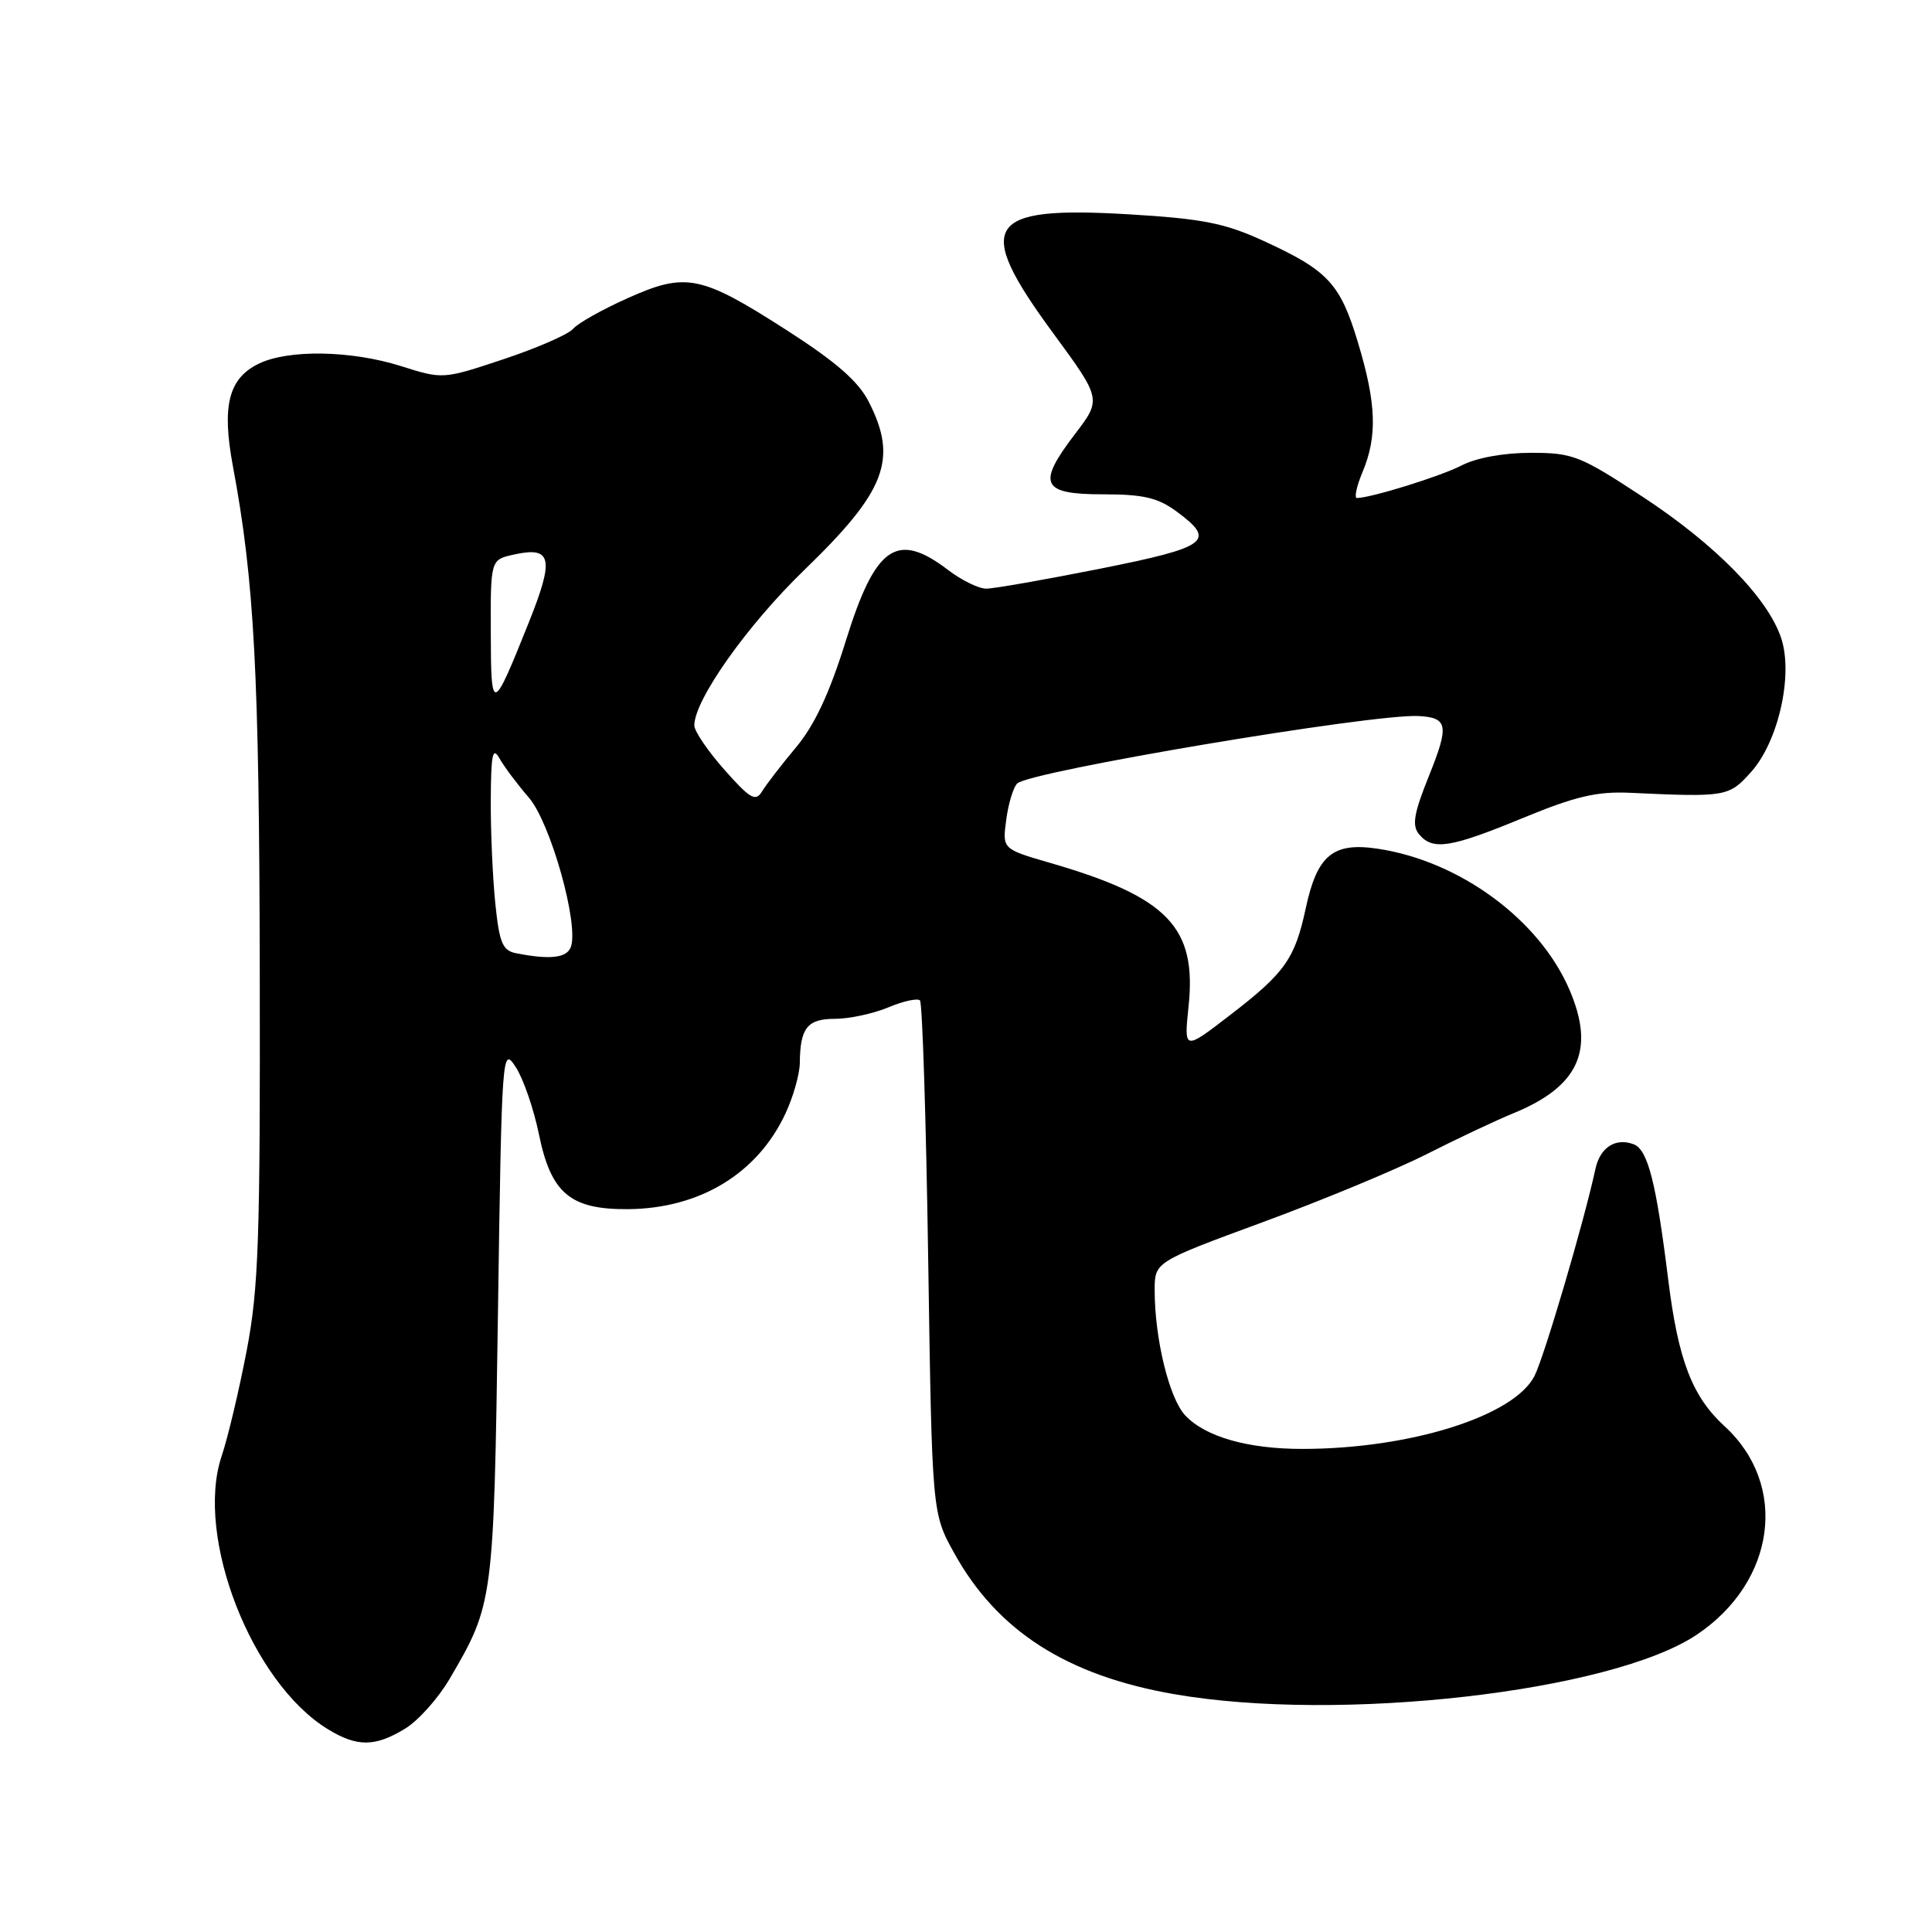 <?xml version="1.0" encoding="UTF-8" standalone="no"?>
<!DOCTYPE svg PUBLIC "-//W3C//DTD SVG 1.1//EN" "http://www.w3.org/Graphics/SVG/1.1/DTD/svg11.dtd" >
<svg xmlns="http://www.w3.org/2000/svg" xmlns:xlink="http://www.w3.org/1999/xlink" version="1.1" viewBox="0 0 256 256">
 <g >
 <path fill="currentColor"
d=" M 53.67 229.06 C 55.42 228.00 58.07 225.03 59.57 222.47 C 65.39 212.54 65.42 212.28 65.98 174.04 C 66.49 139.23 66.53 138.63 68.33 141.38 C 69.34 142.92 70.72 146.93 71.41 150.29 C 73.01 158.14 75.57 160.28 83.25 160.22 C 92.77 160.13 100.41 155.47 104.10 147.50 C 105.12 145.30 105.97 142.30 105.98 140.83 C 106.02 136.20 106.98 135.00 110.64 135.00 C 112.52 135.00 115.69 134.32 117.69 133.49 C 119.68 132.65 121.57 132.24 121.90 132.56 C 122.22 132.89 122.71 148.30 122.99 166.83 C 123.50 200.50 123.50 200.50 126.44 205.80 C 132.14 216.10 141.35 222.01 155.56 224.48 C 177.42 228.30 213.54 224.18 224.84 216.60 C 235.30 209.58 237.01 196.78 228.53 189.00 C 224.21 185.04 222.37 180.23 221.04 169.50 C 219.46 156.73 218.35 152.35 216.49 151.63 C 214.09 150.71 212.03 152.02 211.41 154.86 C 209.90 161.87 204.61 179.82 203.32 182.34 C 200.58 187.66 186.86 191.97 172.62 191.99 C 165.37 192.00 159.71 190.39 157.05 187.55 C 154.93 185.30 153.00 177.39 153.00 170.97 C 153.00 167.22 153.00 167.22 167.25 161.97 C 175.09 159.09 184.88 155.03 189.00 152.95 C 193.12 150.86 198.29 148.43 200.49 147.53 C 209.21 143.97 211.41 139.14 207.95 131.12 C 203.96 121.84 193.40 114.08 182.55 112.46 C 176.63 111.57 174.53 113.31 173.02 120.34 C 171.58 127.05 170.27 128.91 162.97 134.52 C 156.88 139.21 156.88 139.21 157.49 133.36 C 158.60 122.86 154.74 118.86 139.16 114.34 C 132.81 112.50 132.81 112.50 133.33 108.63 C 133.61 106.50 134.26 104.34 134.78 103.82 C 136.39 102.21 181.93 94.55 187.96 94.88 C 191.86 95.09 192.04 96.11 189.35 102.79 C 187.33 107.82 187.07 109.37 188.03 110.54 C 189.84 112.72 192.16 112.36 201.76 108.40 C 208.77 105.51 211.59 104.85 216.00 105.05 C 228.74 105.64 229.09 105.58 232.04 102.28 C 235.65 98.24 237.63 89.44 236.02 84.57 C 234.27 79.26 227.34 72.18 217.65 65.82 C 209.35 60.37 208.40 60.00 202.84 60.00 C 199.27 60.00 195.63 60.66 193.70 61.66 C 190.90 63.11 181.76 65.95 179.80 65.99 C 179.42 65.99 179.75 64.44 180.55 62.53 C 182.53 57.80 182.37 53.44 179.93 45.36 C 177.58 37.56 175.97 35.83 167.38 31.90 C 162.27 29.56 159.32 28.98 149.59 28.40 C 130.57 27.26 128.97 29.73 139.48 44.05 C 145.97 52.89 145.97 52.89 142.43 57.53 C 137.36 64.17 137.99 65.50 146.18 65.50 C 151.51 65.50 153.42 65.95 155.91 67.78 C 161.20 71.68 160.12 72.49 145.75 75.36 C 138.46 76.81 131.68 78.00 130.68 78.00 C 129.68 78.00 127.39 76.88 125.59 75.50 C 118.83 70.35 115.99 72.33 112.08 84.90 C 109.92 91.85 107.95 96.06 105.49 99.01 C 103.56 101.32 101.53 103.95 100.98 104.86 C 100.12 106.27 99.42 105.87 95.99 102.00 C 93.80 99.53 92.00 96.88 92.00 96.12 C 92.00 92.75 99.01 82.84 106.60 75.50 C 117.40 65.06 119.01 60.84 115.10 53.21 C 113.72 50.51 110.75 47.93 104.24 43.75 C 92.83 36.43 90.89 36.04 83.12 39.53 C 79.77 41.03 76.54 42.85 75.94 43.57 C 75.34 44.29 71.21 46.10 66.77 47.58 C 58.69 50.27 58.69 50.27 53.10 48.50 C 46.53 46.43 38.26 46.29 34.33 48.17 C 30.29 50.11 29.36 53.74 30.86 61.77 C 33.70 76.95 34.35 89.14 34.42 128.50 C 34.49 164.24 34.27 170.72 32.68 179.00 C 31.68 184.22 30.19 190.51 29.36 192.97 C 25.81 203.62 33.35 222.97 43.46 229.14 C 47.33 231.50 49.70 231.48 53.67 229.06 Z  M 68.39 126.31 C 66.60 125.96 66.17 124.95 65.64 119.80 C 65.29 116.45 65.01 110.29 65.03 106.10 C 65.06 99.93 65.27 98.88 66.19 100.50 C 66.81 101.60 68.56 103.94 70.08 105.69 C 72.96 109.03 76.76 122.58 75.63 125.51 C 75.08 126.94 72.86 127.19 68.39 126.31 Z  M 65.03 83.83 C 65.00 74.16 65.00 74.16 68.10 73.48 C 73.13 72.37 73.48 73.97 70.06 82.50 C 65.24 94.55 65.06 94.60 65.03 83.83 Z "/>
</g>
</svg>